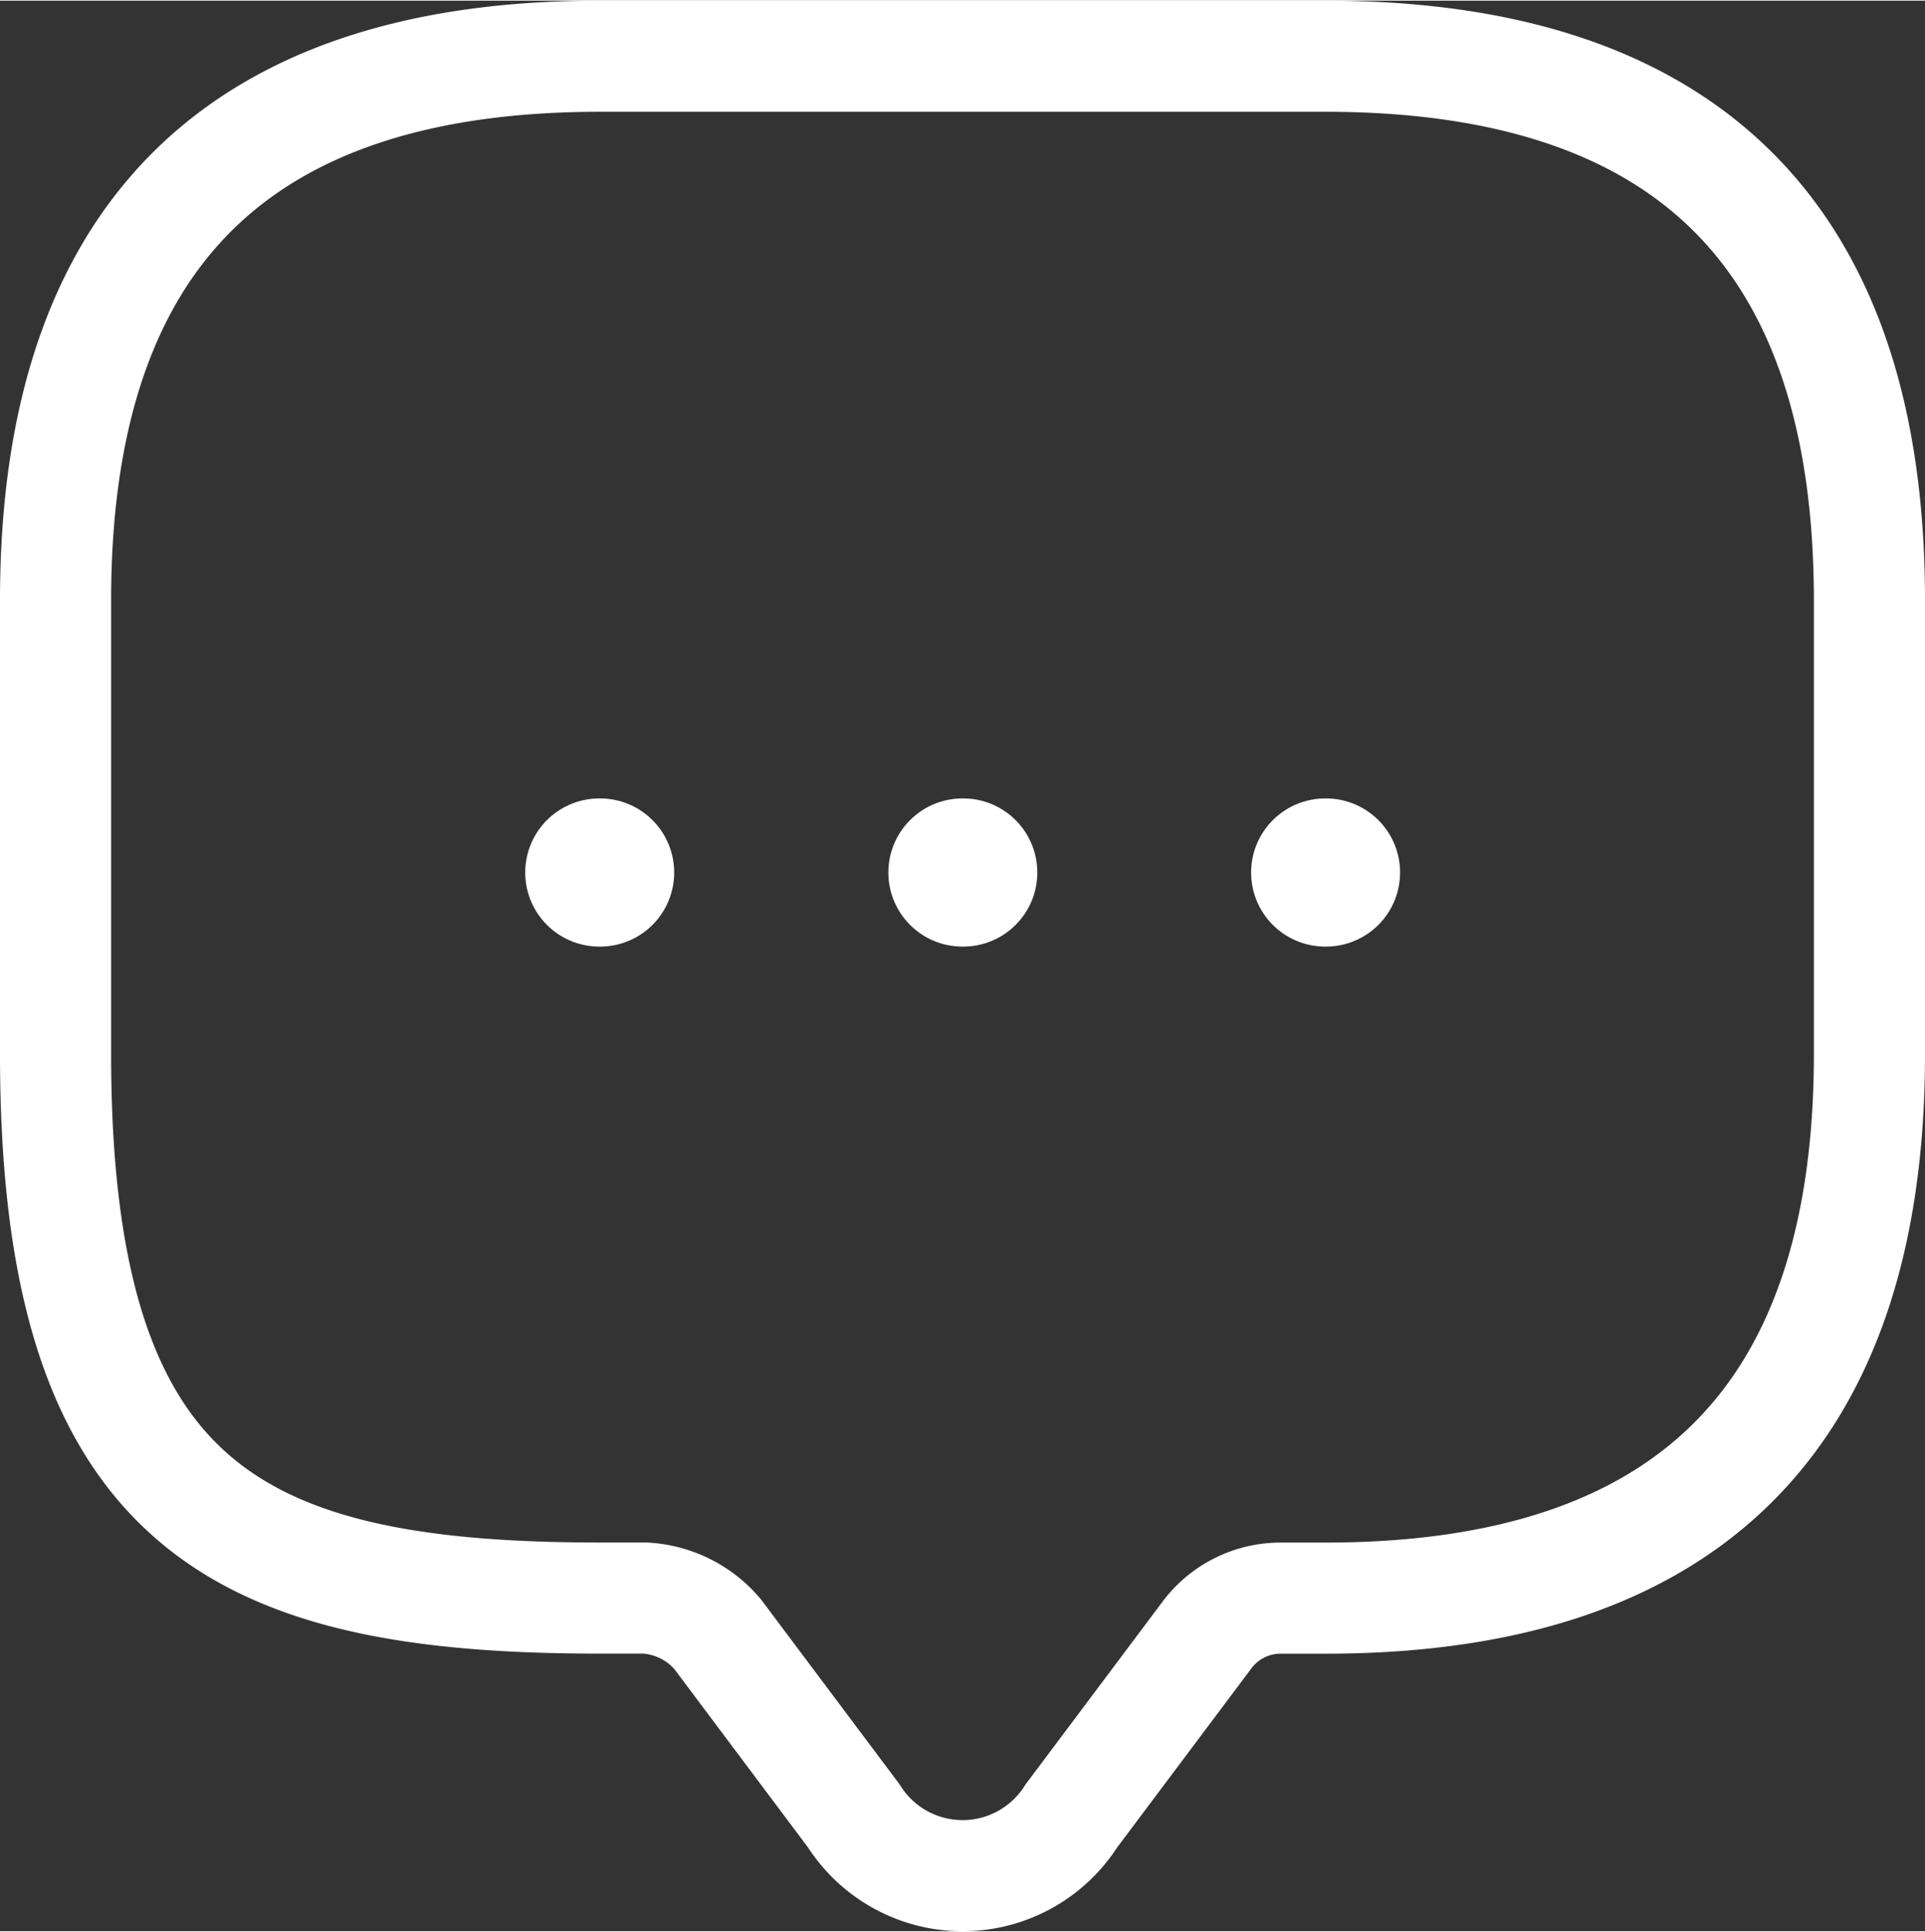 <svg xmlns="http://www.w3.org/2000/svg" width="20.986" height="21.06" viewBox="0 0 25.986 26.06">
    <rect x="0" y="0" width="25.986" height="26.06" fill="#333333" stroke="none"/>
    <g id="message" transform="translate(-47.25 80.75)">
        <g id="Groupe_423" data-name="Groupe 423" transform="translate(48 -80)">
            <path id="Tracé_2933" data-name="Tracé 2933" d="M16,11h.011" transform="translate(1.139 0.019)" fill="none" stroke="#fff" stroke-linecap="round" stroke-linejoin="round" stroke-width="2" />
            <path id="Tracé_2934" data-name="Tracé 2934" d="M12,11h.011" transform="translate(0.242 0.019)" fill="none" stroke="#fff" stroke-linecap="round" stroke-linejoin="round" stroke-width="2" />
            <path id="Tracé_2935" data-name="Tracé 2935" d="M7.995,11h.011" transform="translate(-0.655 0.019)" fill="none" stroke="#fff" stroke-linecap="round" stroke-linejoin="round" stroke-width="2" />
            <path id="Tracé_2932" data-name="Tracé 2932" d="M9.958,22.813H9.346C4.449,22.813,2,21.589,2,15.467V9.346Q2,2,9.346,2H19.14q7.346,0,7.346,7.346v6.122q0,7.346-7.346,7.346h-.612a1.241,1.241,0,0,0-.979.49l-1.836,2.449a1.74,1.74,0,0,1-2.938,0L10.937,23.3A1.384,1.384,0,0,0,9.958,22.813Z" transform="translate(-2 -2)" fill="none" stroke="#fff" stroke-linecap="round" stroke-linejoin="round" stroke-miterlimit="10" stroke-width="1.5" />
        </g>
    </g>
</svg>
  